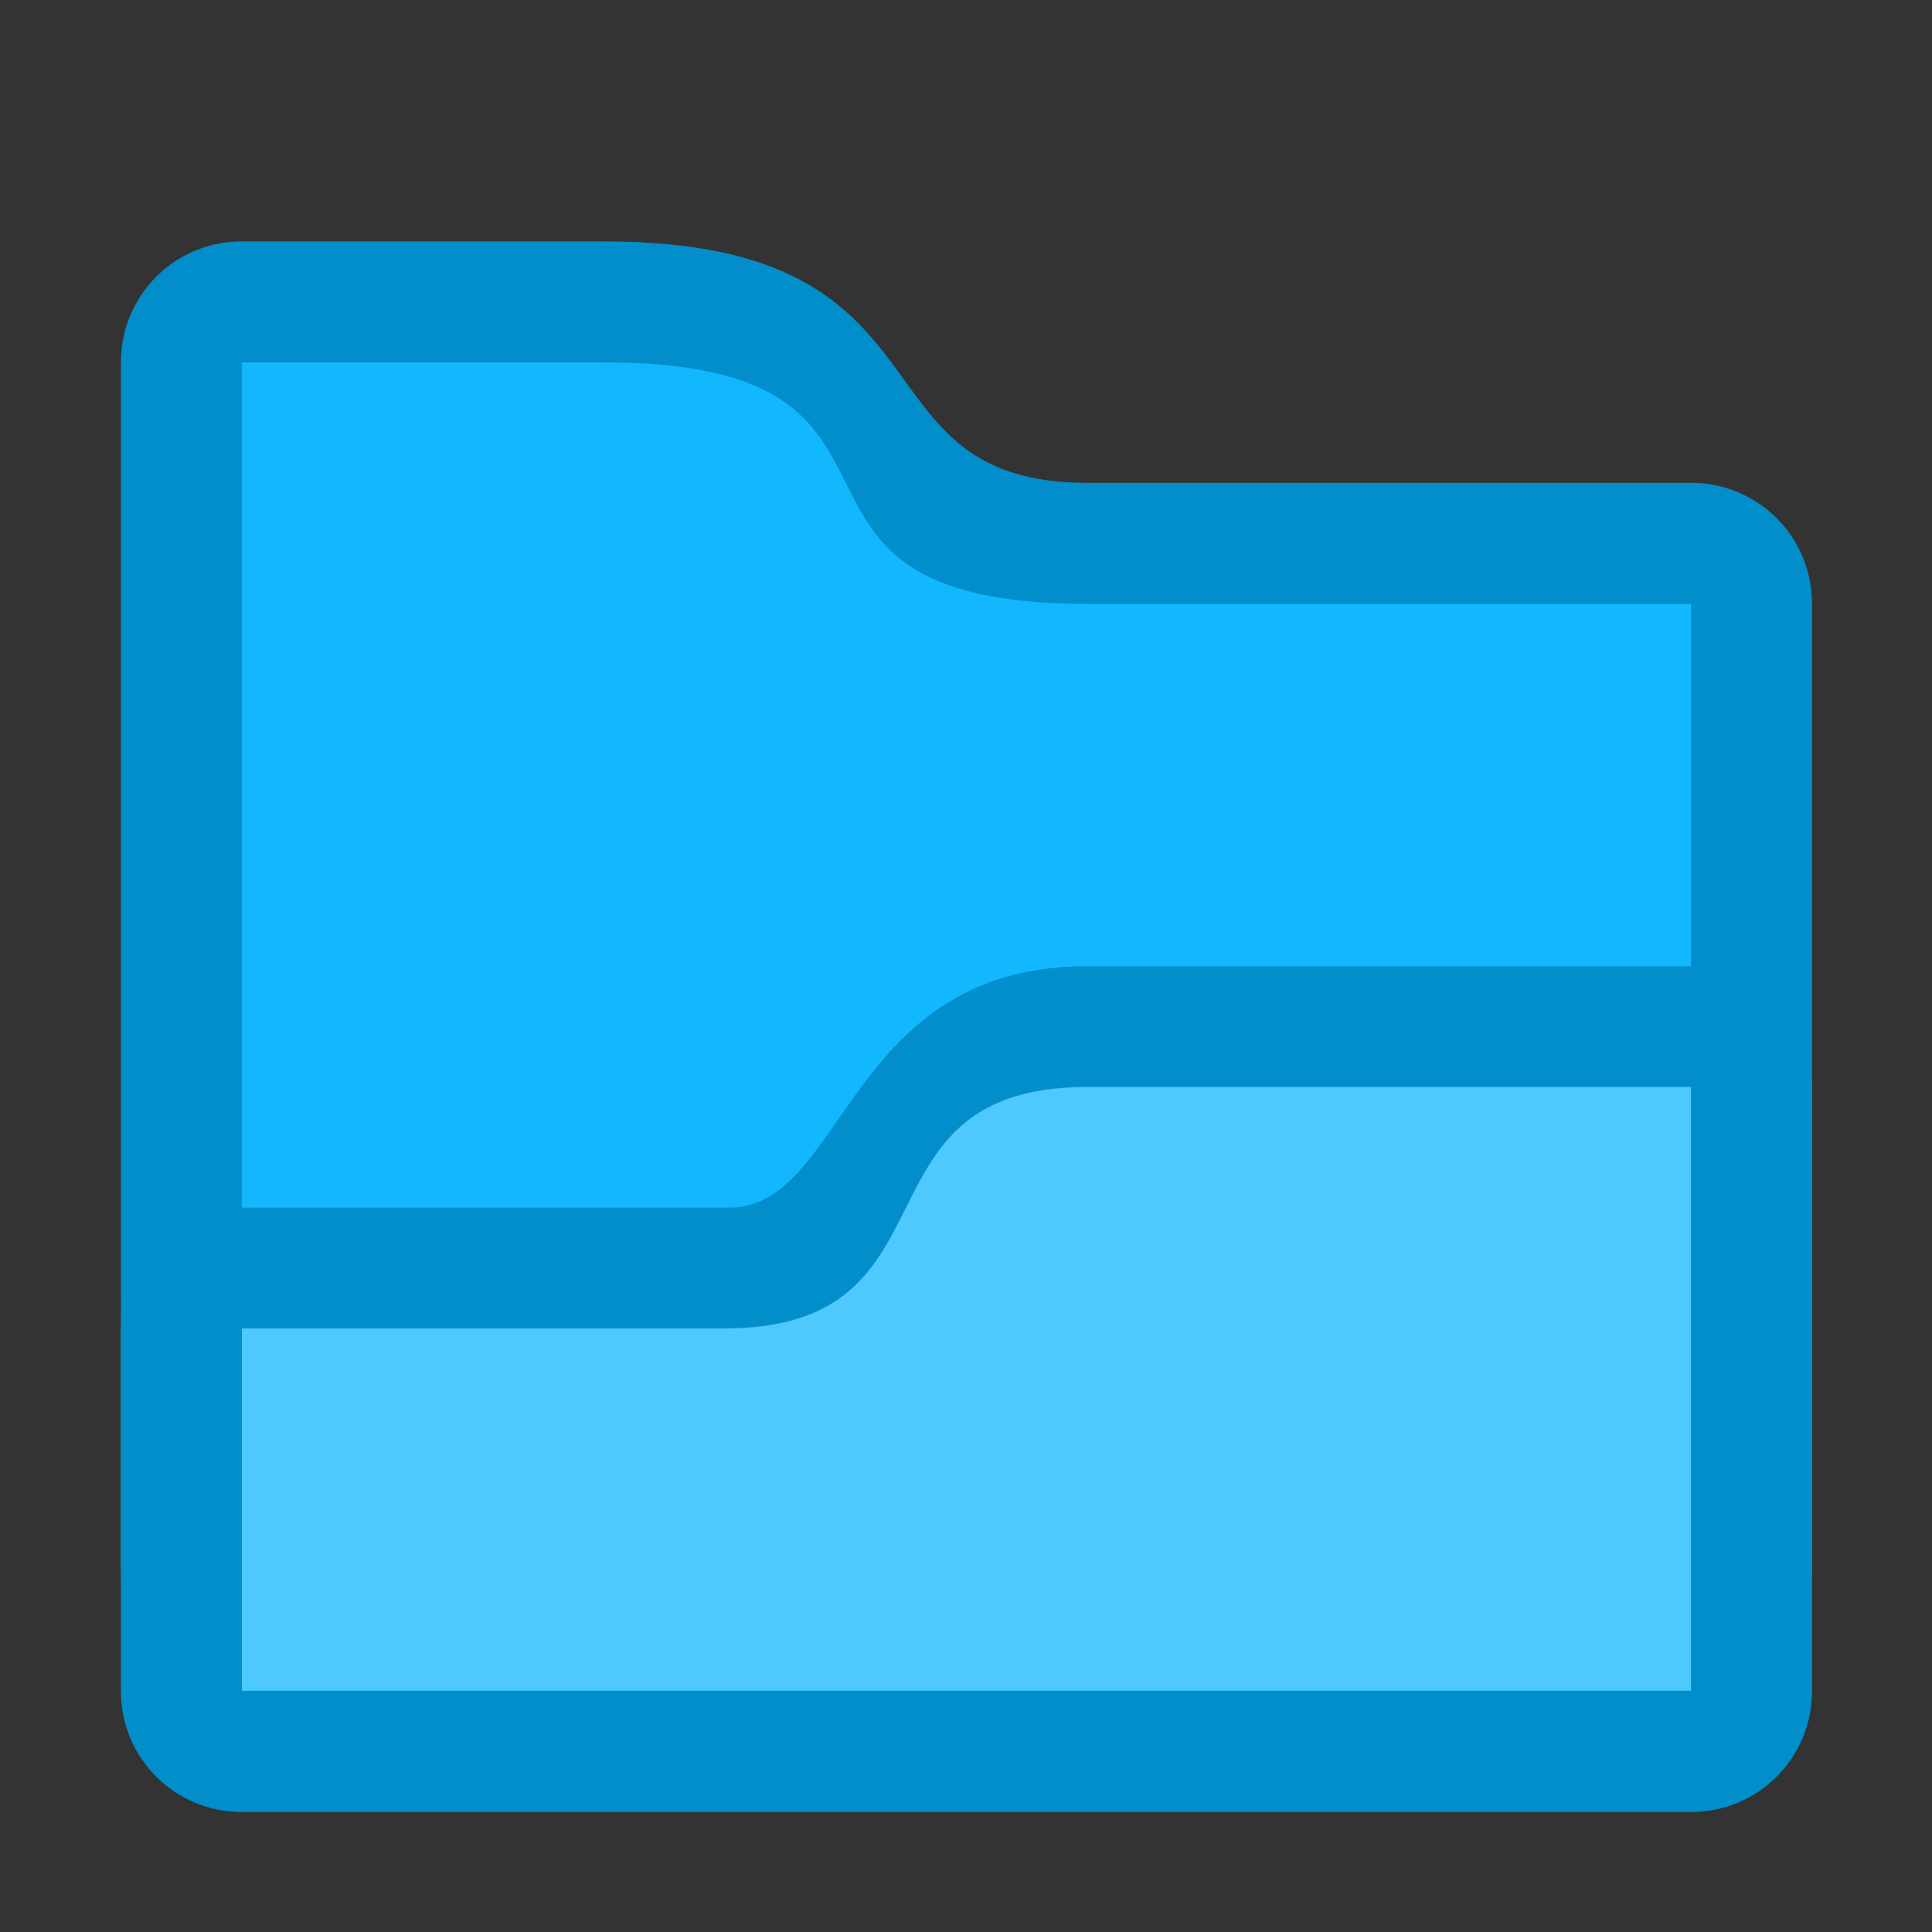 <svg height="16" viewBox="0 0 4.233 4.233" width="16" xmlns="http://www.w3.org/2000/svg"><rect x="0" y="0" width="4.233" height="4.233" fill="#333333" stroke="none"/><defs id="kuyenfoldercolor">
    <style type="text/css" id="current-color-scheme">
      .ColorScheme-Highlight {
        color:#03b2fe;
      }
      </style>
  </defs><g transform="translate(2.117 -291.973)"><path d="m-1.587 292.502h.794c.794 0 .529.529 1.058.529h1.323c.147 0 .265.118.265.265v2.117c0 .147-.118.265-.265.265h-3.175c-.147 0-.265-.118-.265-.265v-2.646c0-.147.118-.265.265-.265z" style="fill:currentColor"
class="ColorScheme-Highlight"/><path d="m-1.587 292.767h.794c.794 0 .265.529 1.058.529h1.323v2.117h-3.175z" fill="#fff" fill-opacity=".06"/><path d="m-1.587 292.502c-.147 0-.265.118-.265.265v2.646c0 .147.118.265.265.265h3.175c.147 0 .265-.118.265-.265v-2.117c0-.147-.118-.265-.265-.265h-1.323c-.529 0-.265-.529-1.058-.529zm0 .265h.794c.794 0 .265.529 1.058.529h1.323v2.117h-3.175z" fill-opacity=".2"/><path d="m-1.587 294.619h1.067c.256 0 .256-.529.785-.529h1.323c.147 0 .265.118.265.265v1.323c0 .147-.118.265-.265.265h-3.175c-.147 0-.265-.118-.265-.265v-.794c0-.147.118-.265.265-.265z" style="fill:currentColor"
class="ColorScheme-Highlight"/><path d="m-1.587 294.883h1.058c.529 0 .265-.529.794-.529h1.323v1.323h-3.175z" fill="#fff" fill-opacity=".3"/><path d="m.265 294.09c-.529 0-.529.529-.785.529h-1.067c-.147 0-.265.118-.265.265v.794c0 .147.118.265.265.265h3.175c.147 0 .265-.118.265-.265v-1.323c0-.147-.118-.265-.265-.265zm0 .265h1.323v1.323h-3.175v-.794h1.058c.529 0 .265-.529.794-.529z" fill-opacity=".2"/></g></svg>
